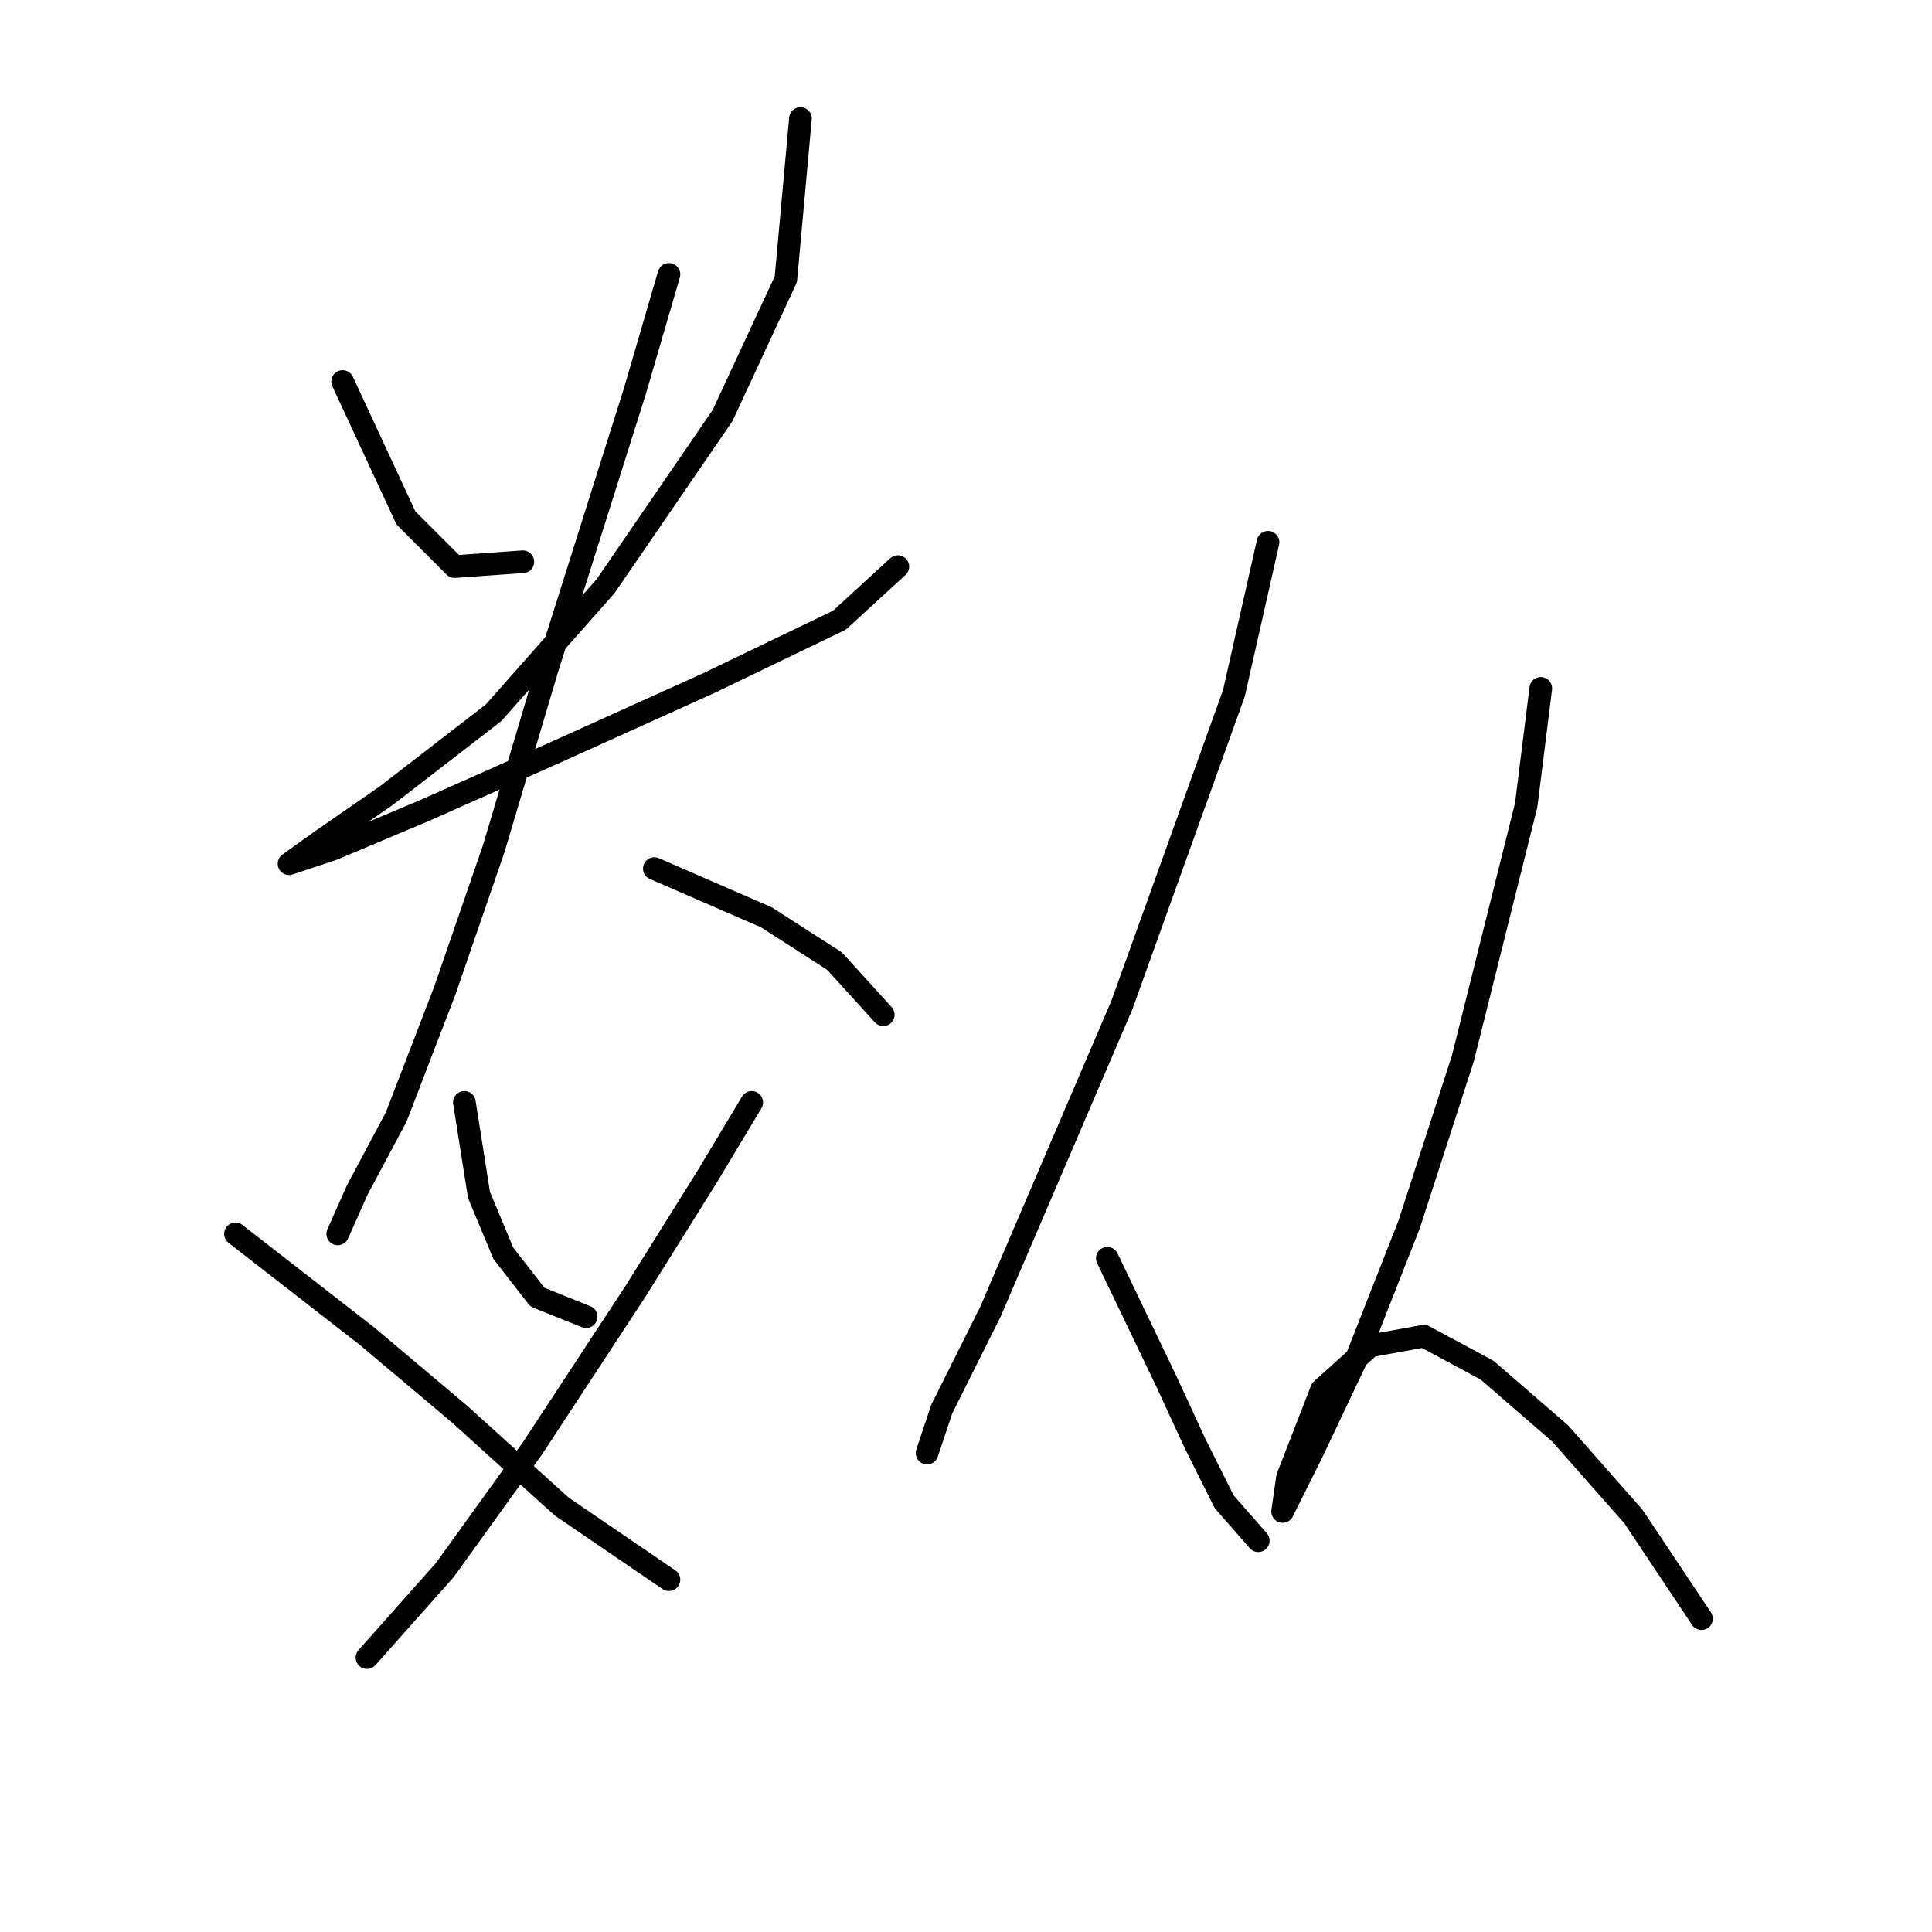 <?xml version="1.0" standalone="no"?>
    <svg width="256" height="256" xmlns="http://www.w3.org/2000/svg" version="1.1">
    <polyline stroke="black" stroke-width="3" stroke-linecap="round" fill="transparent" stroke-linejoin="round" points="45.399 50.556 53.789 68.626 60.242 75.08 69.278 74.434 69.278 74.434 " />
        <polyline stroke="black" stroke-width="3" stroke-linecap="round" fill="transparent" stroke-linejoin="round" points="106.063 15.706 104.127 37.003 95.738 55.073 80.249 77.661 65.405 94.441 51.207 105.412 42.818 111.22 38.3 114.447 38.3 114.447 44.108 112.511 56.37 107.348 73.795 99.603 93.802 90.568 111.226 82.179 118.971 75.08 118.971 75.08 " />
        <polyline stroke="black" stroke-width="3" stroke-linecap="round" fill="transparent" stroke-linejoin="round" points="88.639 36.358 84.121 51.846 72.504 88.632 65.405 112.511 58.952 131.226 52.498 148.006 47.335 157.686 44.754 163.495 44.754 163.495 " />
        <polyline stroke="black" stroke-width="3" stroke-linecap="round" fill="transparent" stroke-linejoin="round" points="86.703 115.092 101.546 121.546 110.581 127.354 117.035 134.453 117.035 134.453 " />
        <polyline stroke="black" stroke-width="3" stroke-linecap="round" fill="transparent" stroke-linejoin="round" points="61.533 146.07 63.469 158.332 66.696 166.076 71.214 171.884 77.667 174.466 77.667 174.466 " />
        <polyline stroke="black" stroke-width="3" stroke-linecap="round" fill="transparent" stroke-linejoin="round" points="99.61 146.07 93.802 155.75 84.121 171.239 70.568 191.891 58.952 208.025 48.626 219.642 48.626 219.642 " />
        <polyline stroke="black" stroke-width="3" stroke-linecap="round" fill="transparent" stroke-linejoin="round" points="31.201 163.495 48.626 177.047 60.888 187.373 74.441 199.635 88.639 209.316 88.639 209.316 " />
        <polyline stroke="black" stroke-width="3" stroke-linecap="round" fill="transparent" stroke-linejoin="round" points="168.019 71.853 163.501 91.859 148.658 133.163 138.977 155.75 131.233 173.821 124.779 186.728 122.843 192.536 122.843 192.536 " />
        <polyline stroke="black" stroke-width="3" stroke-linecap="round" fill="transparent" stroke-linejoin="round" points="146.722 166.722 154.466 182.856 158.338 191.245 162.21 198.99 166.728 204.153 166.728 204.153 " />
        <polyline stroke="black" stroke-width="3" stroke-linecap="round" fill="transparent" stroke-linejoin="round" points="204.159 91.214 202.223 106.702 193.833 140.262 186.734 162.204 179.635 180.274 173.827 192.536 170.6 198.99 169.955 200.281 170.6 195.763 175.118 184.146 181.571 178.338 188.67 177.047 197.06 181.565 206.741 189.955 216.421 200.926 225.456 214.479 225.456 214.479 " />
        </svg>